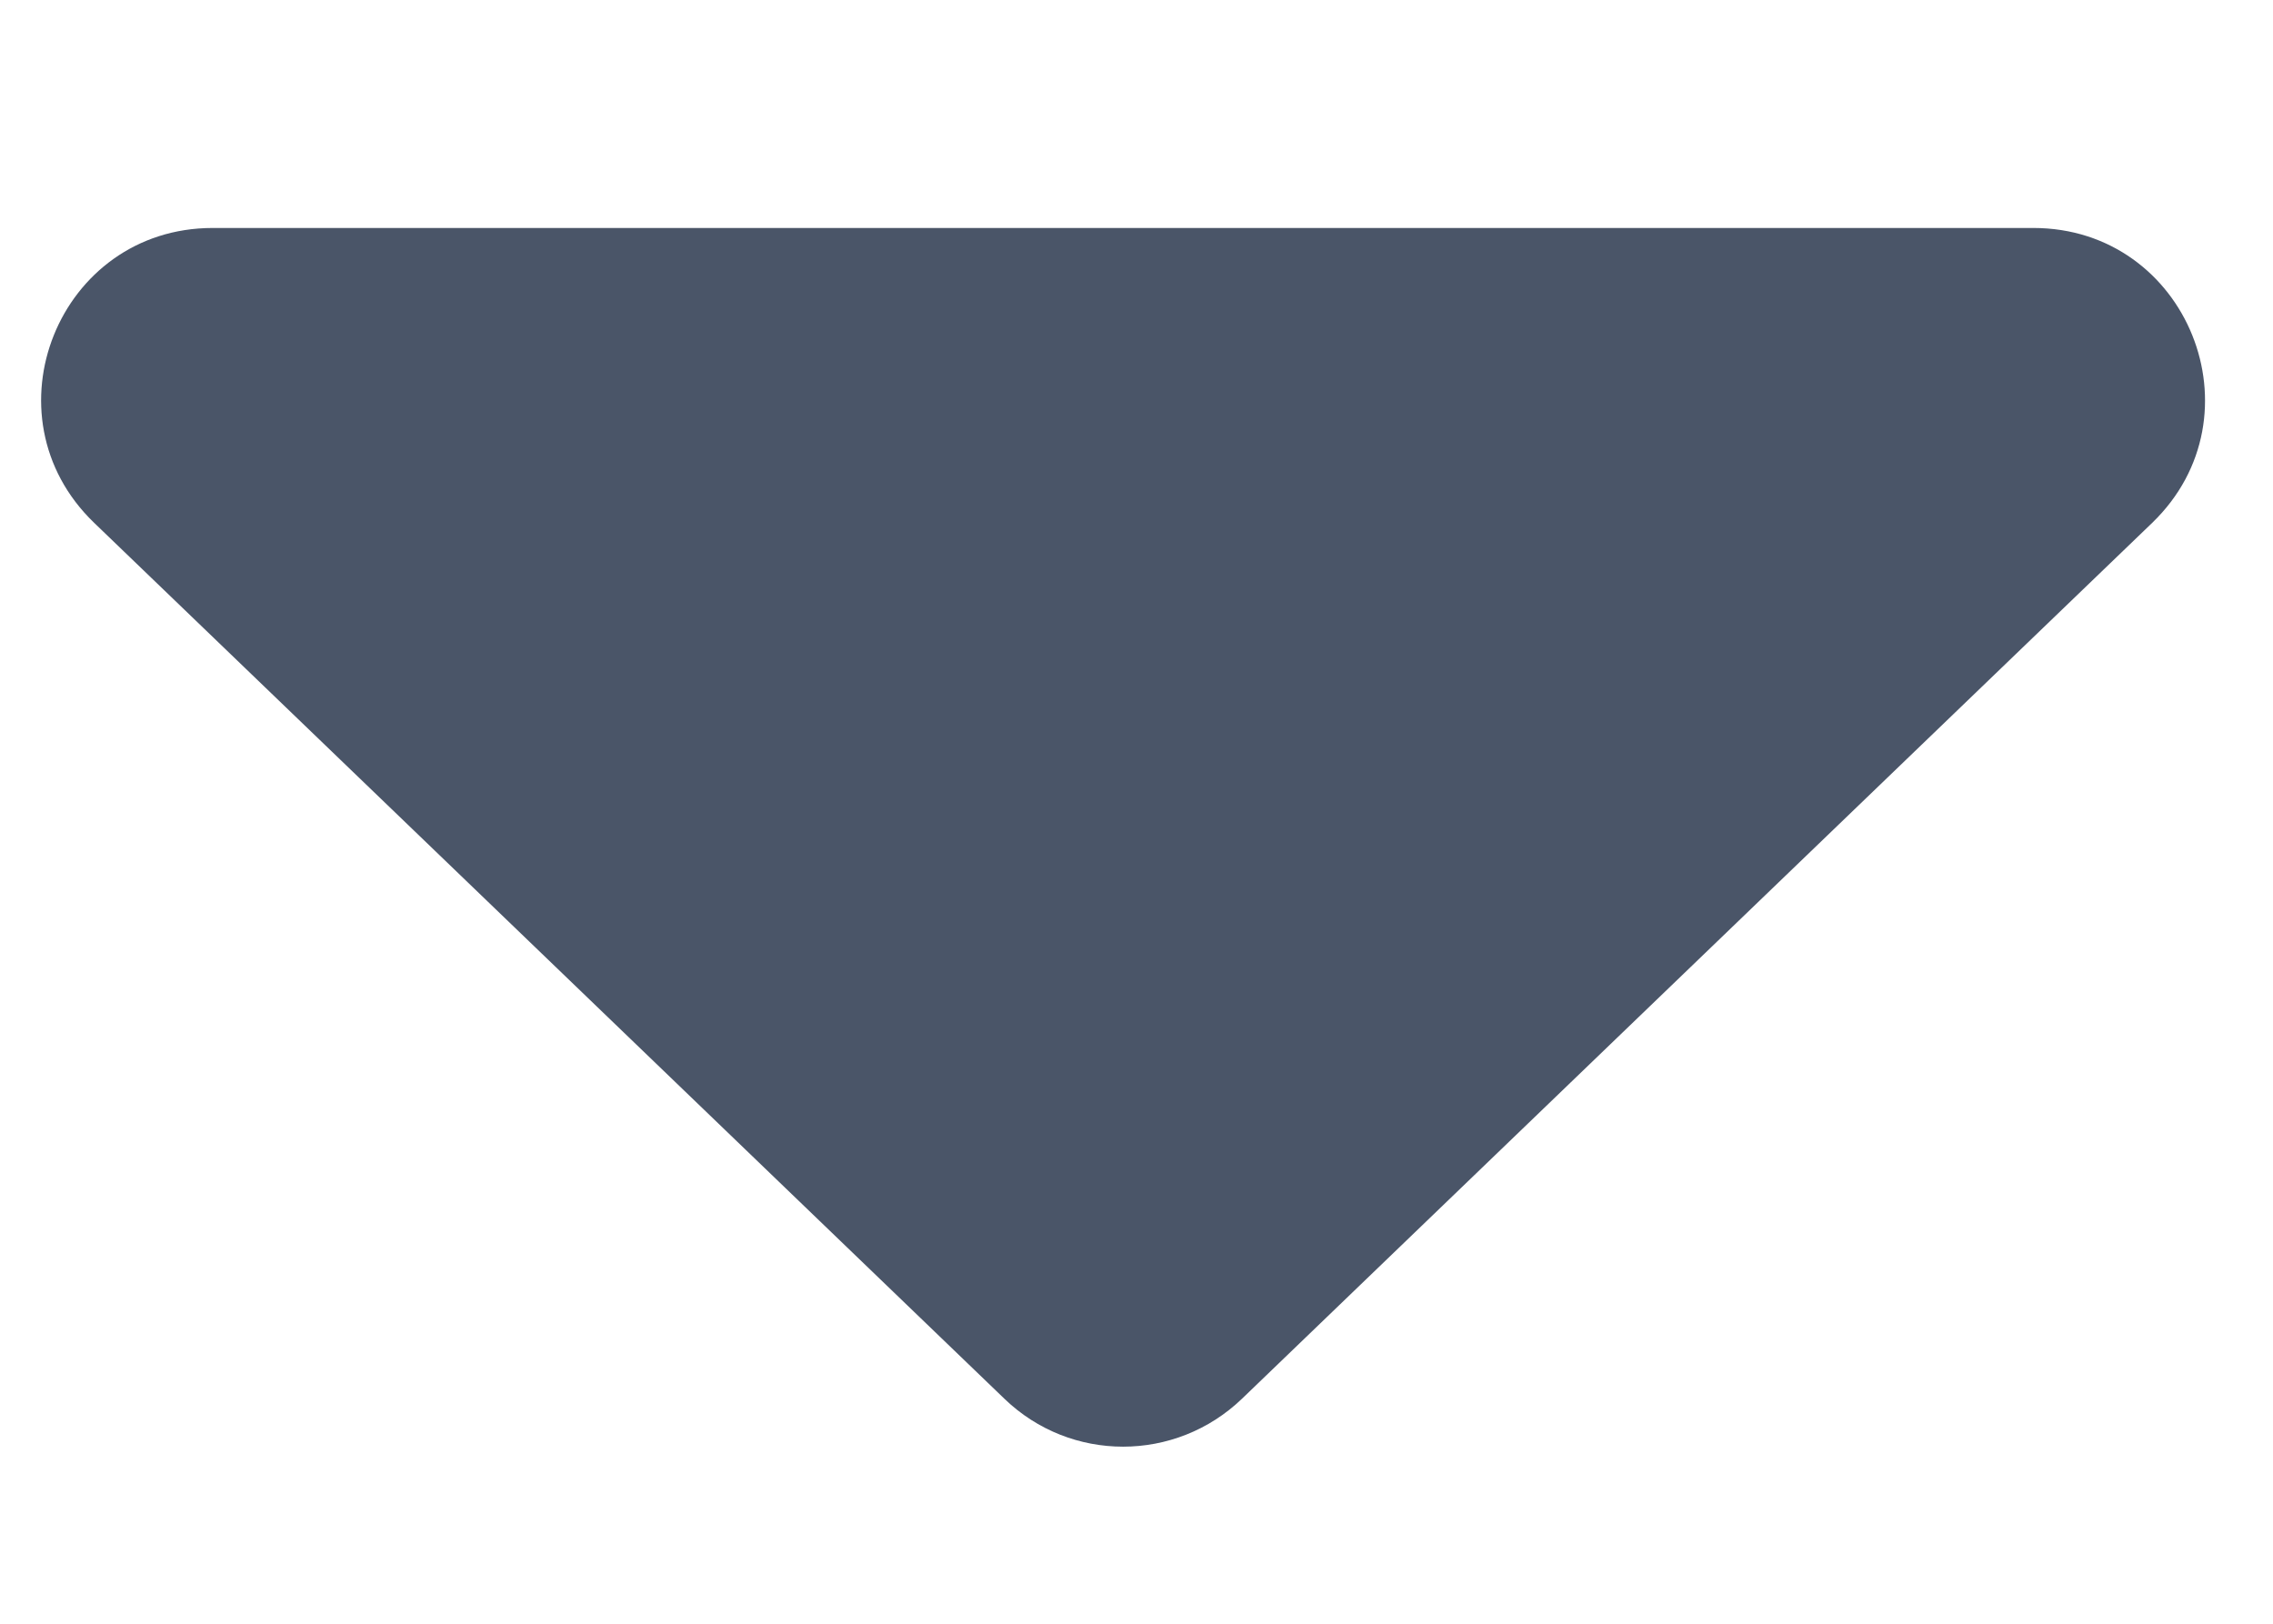 <svg width="7" height="5" viewBox="0 0 7 5" fill="none" xmlns="http://www.w3.org/2000/svg">
<path d="M3.825 4.307C3.62 4.504 3.297 4.504 3.093 4.307L0.29 1.61C-0.053 1.28 0.18 0.702 0.655 0.702L6.262 0.702C6.737 0.702 6.97 1.28 6.628 1.61L3.825 4.307Z" fill="#4A5568"/>
</svg>
